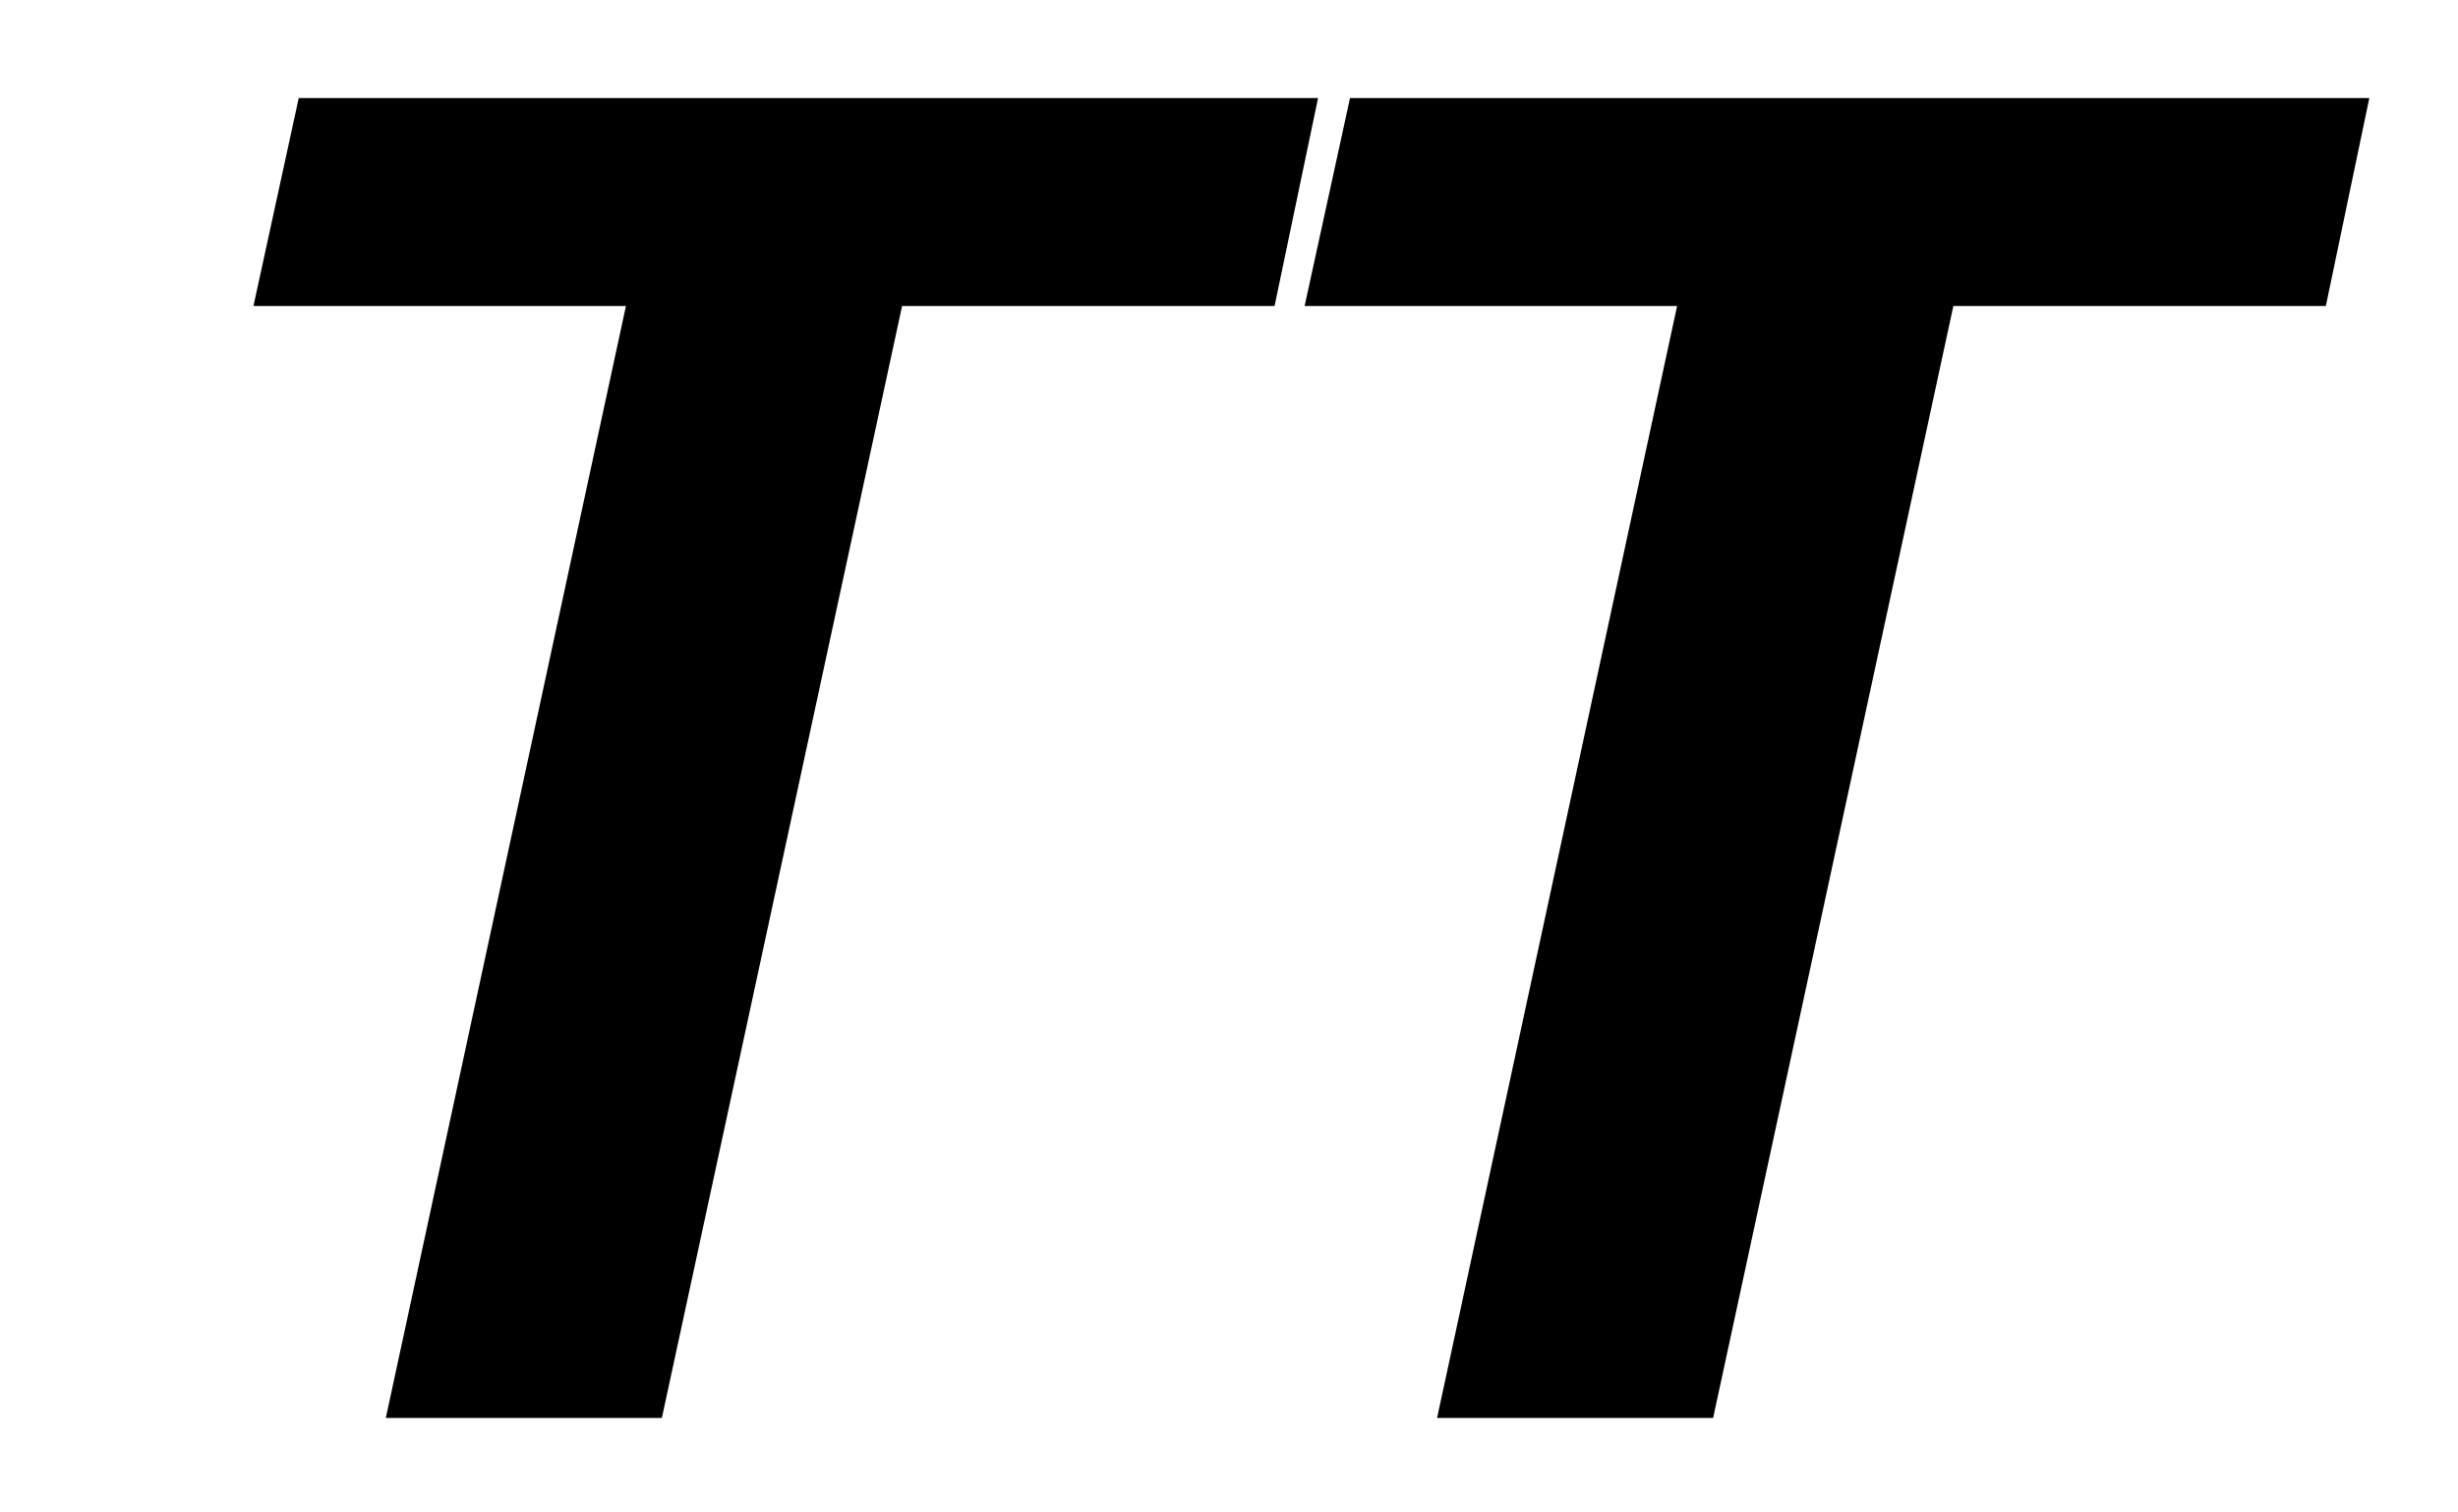 <svg width="26" height="16" xmlns="http://www.w3.org/2000/svg"><path fill-rule="evenodd" clip-rule="evenodd" d="m13.942,1.037H3.16l-.479,2.2h3.94l-2.54,11.763h2.92l2.541-11.763h3.94l.46-2.2zm-.142,2.2.48-2.2h10.782l-.46,2.2h-3.94l-2.541,11.763h-2.92l2.539-11.763h-3.94z"/></svg>